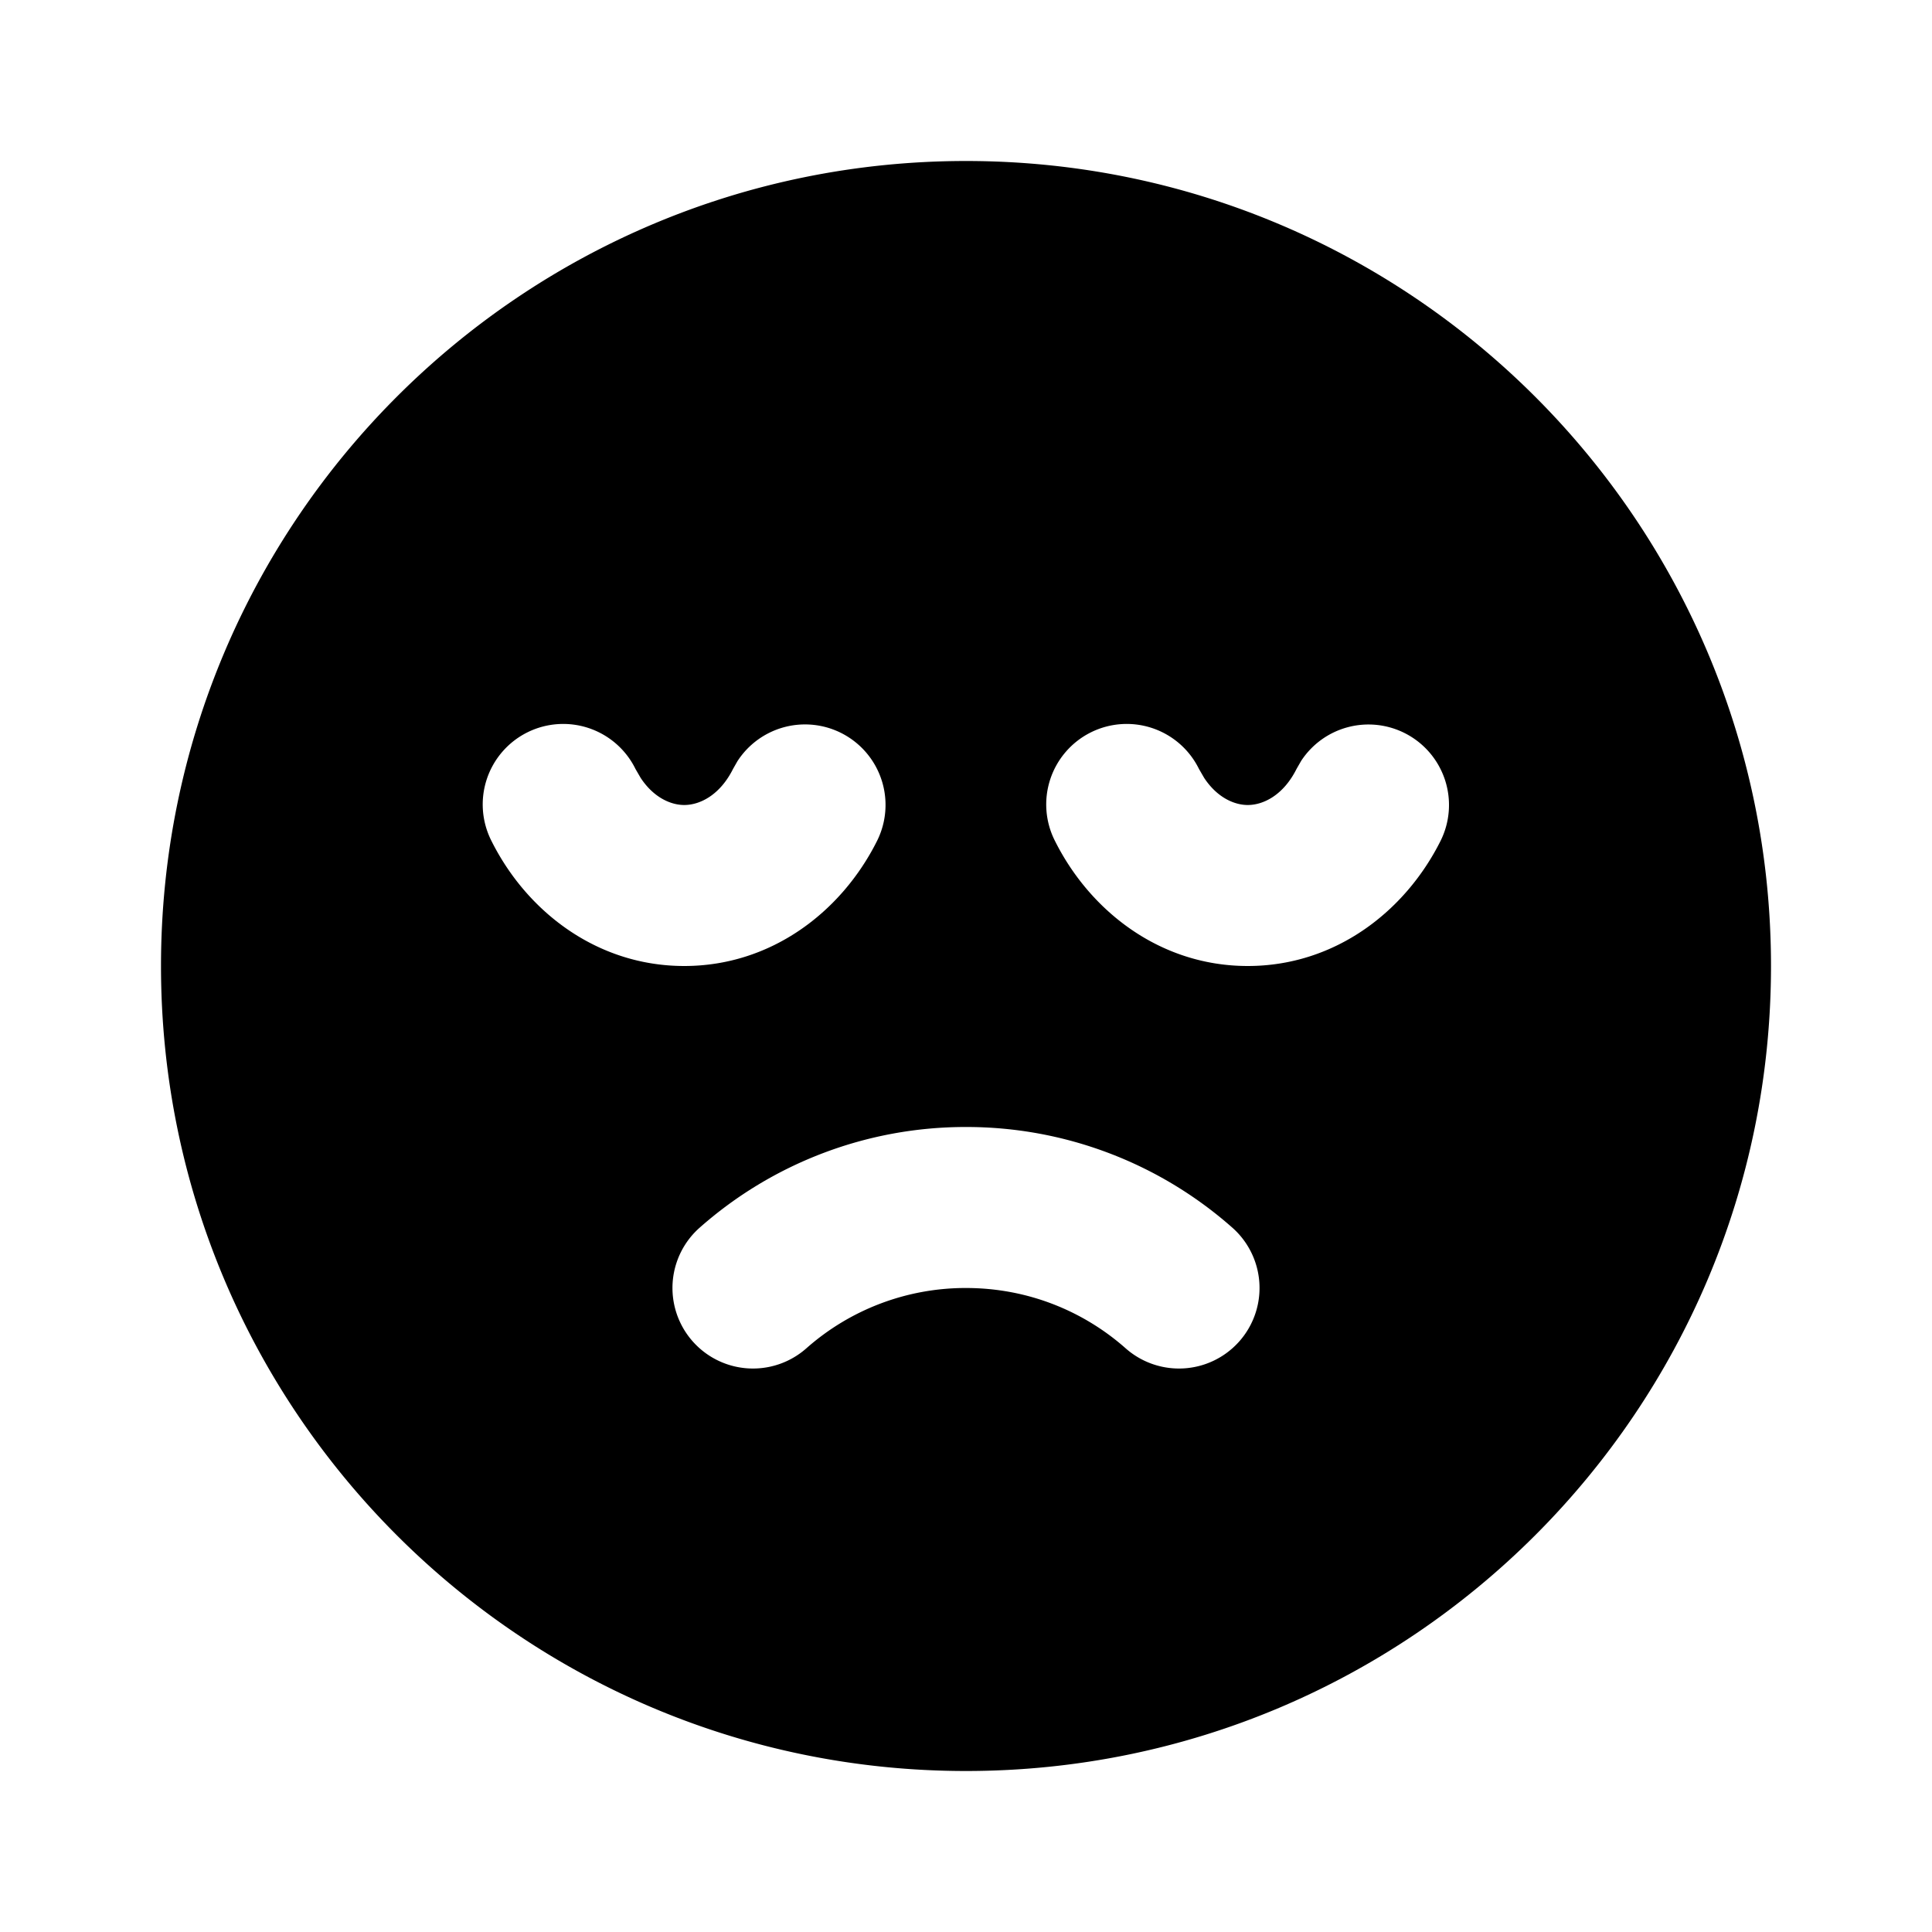 <svg xmlns="http://www.w3.org/2000/svg" width="1em" height="1em" viewBox="0 0 24 24"><g fill="none" fill-rule="evenodd"><path d="M24 0v24H0V0zM12.594 23.258l-.012.002l-.071.035l-.02.004l-.014-.004l-.071-.036c-.01-.003-.019 0-.024.006l-.004.01l-.017.428l.005.02l.01.013l.104.074l.015.004l.012-.004l.104-.074l.012-.016l.004-.017l-.017-.427c-.002-.01-.009-.017-.016-.018m.264-.113l-.014.002l-.184.093l-.01.01l-.003.011l.018.43l.005.012l.008.008l.201.092c.012.004.023 0 .029-.008l.004-.014l-.034-.614c-.003-.012-.01-.02-.02-.022m-.715.002a.023.023 0 0 0-.027.006l-.006.014l-.034.614c0 .012.007.02.017.024l.015-.002l.201-.093l.01-.008l.003-.011l.018-.43l-.003-.012l-.01-.01z"/><path fill="currentColor" d="M12 2c5.523 0 10 4.477 10 10s-4.477 10-10 10S2 17.523 2 12S6.477 2 12 2m0 12a4.984 4.984 0 0 0-3.308 1.25a1 1 0 1 0 1.324 1.5A2.985 2.985 0 0 1 12 16c.761 0 1.455.282 1.984.75a1 1 0 1 0 1.324-1.5A4.984 4.984 0 0 0 12 14M9.164 9.45l-.058.102c-.162.324-.41.448-.606.448c-.17 0-.382-.095-.541-.336l-.065-.112a1 1 0 1 0-1.788.896C6.542 11.32 7.413 12 8.5 12c1.087 0 1.957-.68 2.394-1.552a1 1 0 0 0-1.73-.997Zm8.284-.344a1 1 0 0 0-1.284.345l-.058.101c-.162.324-.41.448-.606.448c-.17 0-.382-.095-.541-.336l-.065-.112a1 1 0 1 0-1.788.896C13.543 11.32 14.413 12 15.5 12c1.087 0 1.957-.68 2.394-1.552a1 1 0 0 0-.446-1.342"/></g></svg>